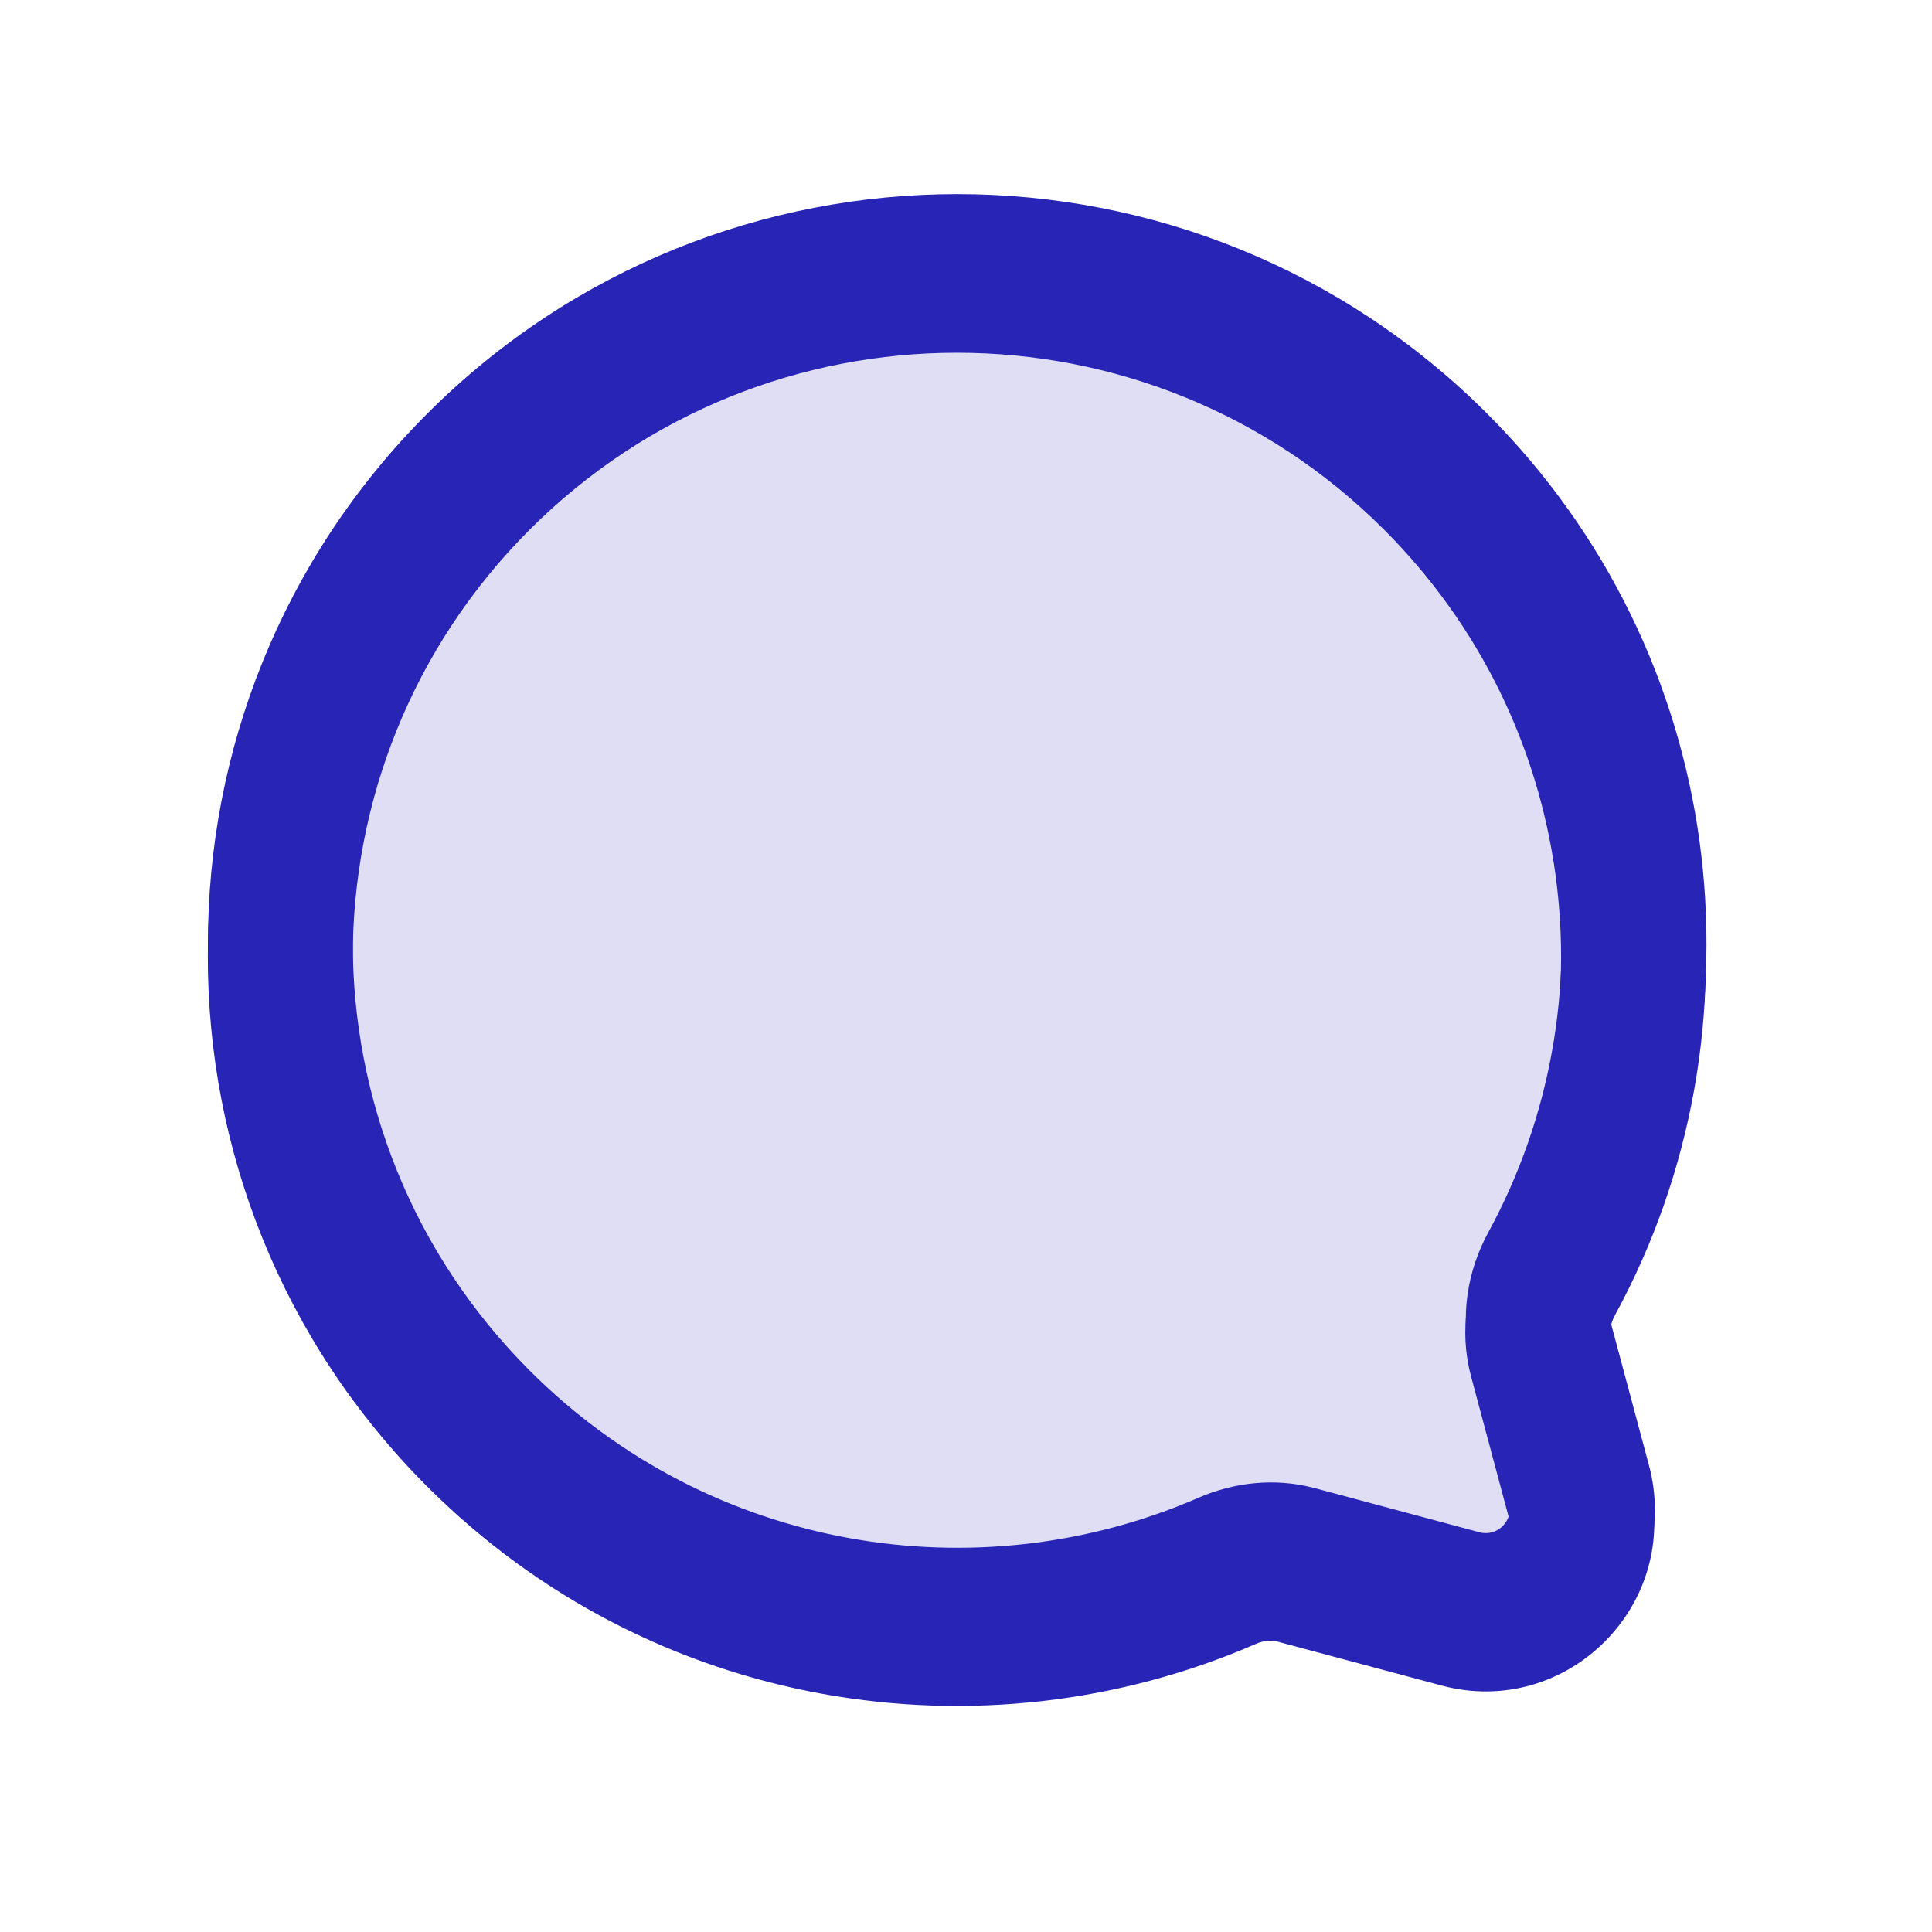 <svg xmlns="http://www.w3.org/2000/svg" fill="none" viewBox="0 0 20 20" height="20" width="20">
<g clip-path="url(#clip0_1600_2550)">
<path fill-opacity="0.15" fill="#2824B6" d="M15.952 14.053C15.88 13.784 15.927 13.499 16.06 13.254C17.507 10.597 17.107 7.201 14.859 4.953C12.123 2.217 7.688 2.217 4.953 4.953C2.217 7.688 2.217 12.123 4.953 14.859C7.048 16.953 10.139 17.444 12.701 16.331C12.925 16.233 13.176 16.204 13.412 16.268L15.115 16.724C15.858 16.923 16.539 16.243 16.34 15.499L15.952 14.053Z" clip-rule="evenodd" fill-rule="evenodd"></path>
<path fill="#2824B6" d="M16.34 15.499L15.615 15.693L16.34 15.499ZM12.701 16.331L12.402 15.643L12.701 16.331ZM16.06 13.254L15.401 12.896L16.06 13.254ZM15.952 14.053L16.677 13.859L15.952 14.053ZM14.328 5.483C16.335 7.49 16.694 10.523 15.401 12.896L16.719 13.613C18.321 10.672 17.879 6.912 15.389 4.423L14.328 5.483ZM5.483 5.483C7.926 3.041 11.886 3.041 14.328 5.483L15.389 4.423C12.361 1.394 7.451 1.394 4.423 4.423L5.483 5.483ZM5.483 14.328C3.041 11.886 3.041 7.926 5.483 5.483L4.423 4.423C1.394 7.451 1.394 12.361 4.423 15.389L5.483 14.328ZM12.402 15.643C10.113 16.637 7.353 16.198 5.483 14.328L4.423 15.389C6.742 17.709 10.165 18.25 13 17.018L12.402 15.643ZM15.309 15.999L13.607 15.543L13.218 16.992L14.921 17.448L15.309 15.999ZM15.228 14.247L15.615 15.693L17.064 15.305L16.677 13.859L15.228 14.247ZM14.921 17.448C16.222 17.797 17.413 16.606 17.064 15.305L15.615 15.693C15.665 15.879 15.495 16.049 15.309 15.999L14.921 17.448ZM13 17.018C13.089 16.979 13.166 16.978 13.218 16.992L13.607 15.543C13.186 15.431 12.761 15.486 12.402 15.643L13 17.018ZM15.401 12.896C15.188 13.287 15.1 13.769 15.228 14.247L16.677 13.859C16.661 13.799 16.665 13.711 16.719 13.613L15.401 12.896Z"></path>
<path fill="#2824B6" d="M15.12 16.587L15.315 15.862L15.12 16.587ZM16.345 15.362L15.621 15.556L16.345 15.362ZM12.705 16.193L13.004 16.881L12.705 16.193ZM13.417 16.13L13.611 15.405L13.417 16.13ZM16.065 13.116L15.407 12.757L16.065 13.116ZM15.957 13.914L16.682 13.72L15.957 13.914ZM14.333 5.342C16.341 7.349 16.7 10.383 15.407 12.757L16.724 13.475C18.326 10.532 17.884 6.771 15.394 4.281L14.333 5.342ZM5.485 5.342C7.928 2.898 11.89 2.898 14.333 5.342L15.394 4.281C12.365 1.252 7.453 1.252 4.424 4.281L5.485 5.342ZM5.485 14.19C3.041 11.747 3.041 7.785 5.485 5.342L4.424 4.281C1.395 7.31 1.395 12.222 4.424 15.251L5.485 14.19ZM12.406 15.505C10.117 16.5 7.355 16.06 5.485 14.19L4.424 15.251C6.745 17.571 10.169 18.113 13.004 16.881L12.406 15.505ZM15.315 15.862L13.611 15.405L13.223 16.854L14.926 17.311L15.315 15.862ZM15.233 14.108L15.621 15.556L17.07 15.168L16.682 13.72L15.233 14.108ZM14.926 17.311C16.228 17.66 17.418 16.469 17.07 15.168L15.621 15.556C15.671 15.742 15.5 15.912 15.315 15.862L14.926 17.311ZM13.004 16.881C13.093 16.842 13.17 16.84 13.223 16.854L13.611 15.405C13.19 15.293 12.766 15.348 12.406 15.505L13.004 16.881ZM15.407 12.757C15.194 13.148 15.105 13.63 15.233 14.108L16.682 13.72C16.666 13.661 16.67 13.573 16.724 13.475L15.407 12.757Z"></path>
</g>
<defs>
<clipPath id="clip0_1600_2550">
<rect fill="white" height="20" width="20"></rect>
</clipPath>
</defs>
</svg>
